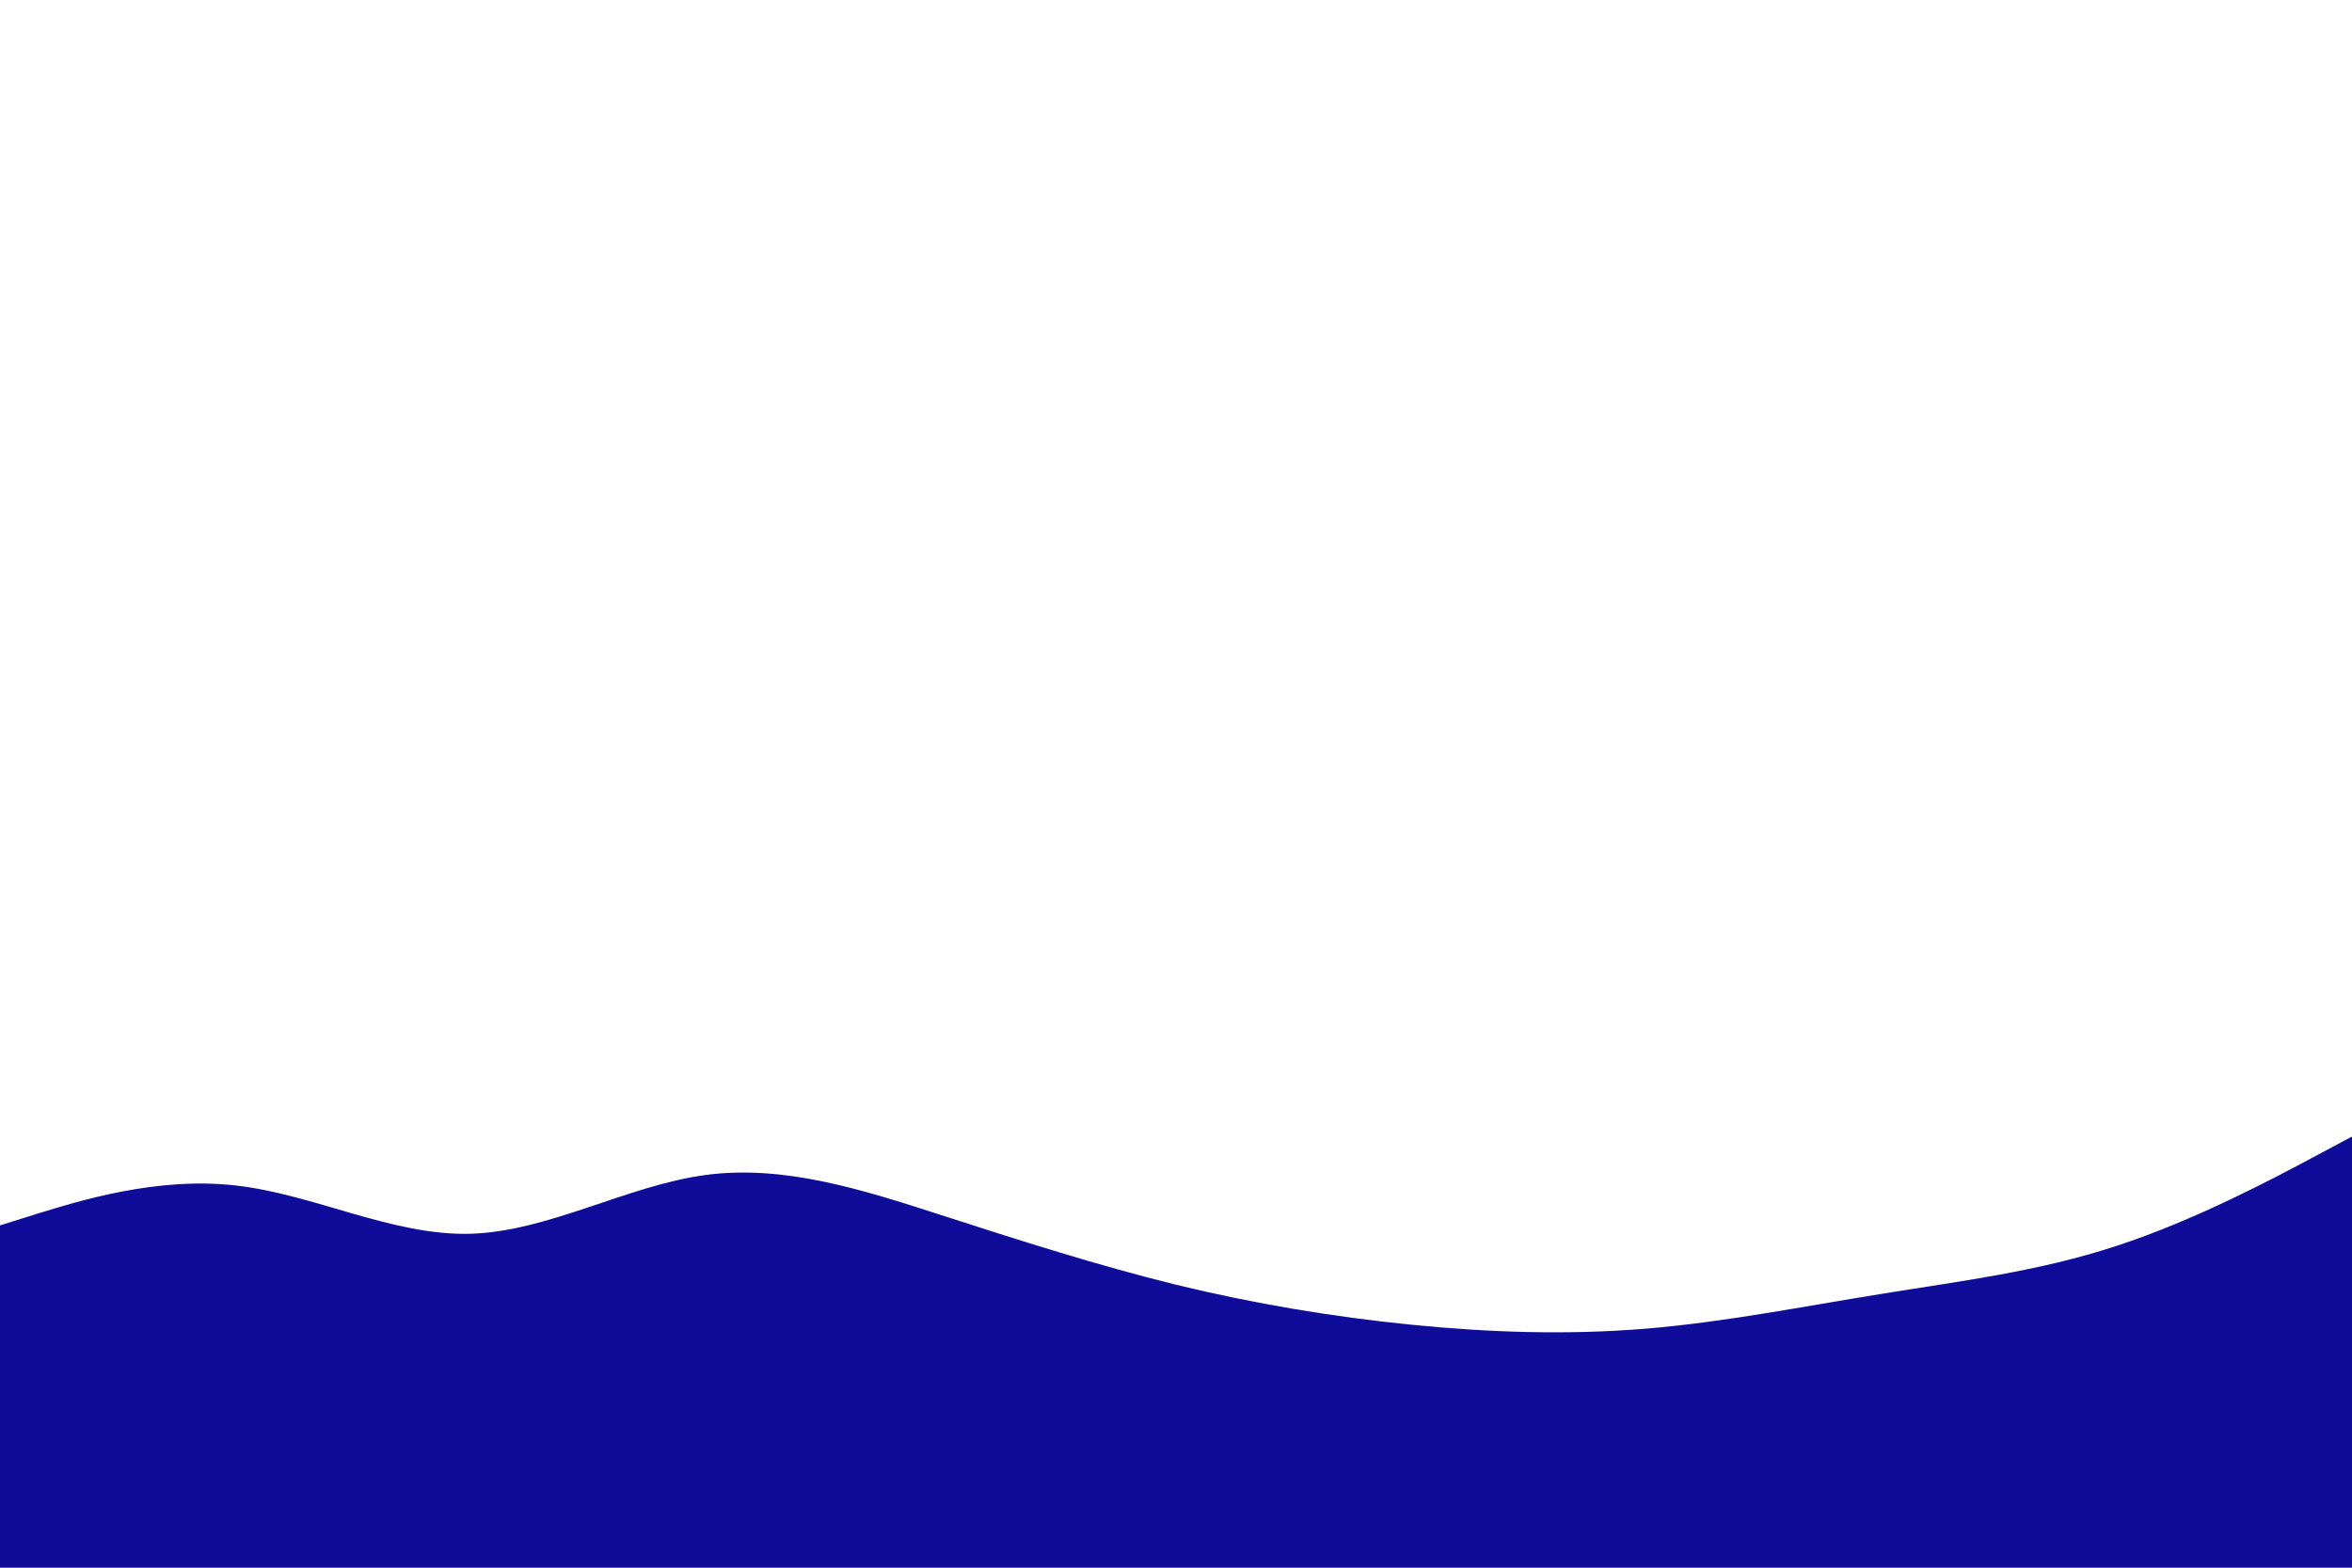 <svg id="visual" viewBox="0 0 900 600" width="900" height="600" xmlns="http://www.w3.org/2000/svg" xmlns:xlink="http://www.w3.org/1999/xlink" version="1.1"><path d="M0 469L15 464.3C30 459.7 60 450.3 90 453.7C120 457 150 473 180 472.2C210 471.3 240 453.7 270 449.7C300 445.7 330 455.3 360 465C390 474.7 420 484.3 450 491.7C480 499 510 504 540 507C570 510 600 511 630 508.5C660 506 690 500 720 495.2C750 490.3 780 486.7 810 476.8C840 467 870 451 885 443L900 435L900 601L885 601C870 601 840 601 810 601C780 601 750 601 720 601C690 601 660 601 630 601C600 601 570 601 540 601C510 601 480 601 450 601C420 601 390 601 360 601C330 601 300 601 270 601C240 601 210 601 180 601C150 601 120 601 90 601C60 601 30 601 15 601L0 601Z" fill="#0f0c9a" stroke-linecap="round" stroke-linejoin="miter"></path></svg>